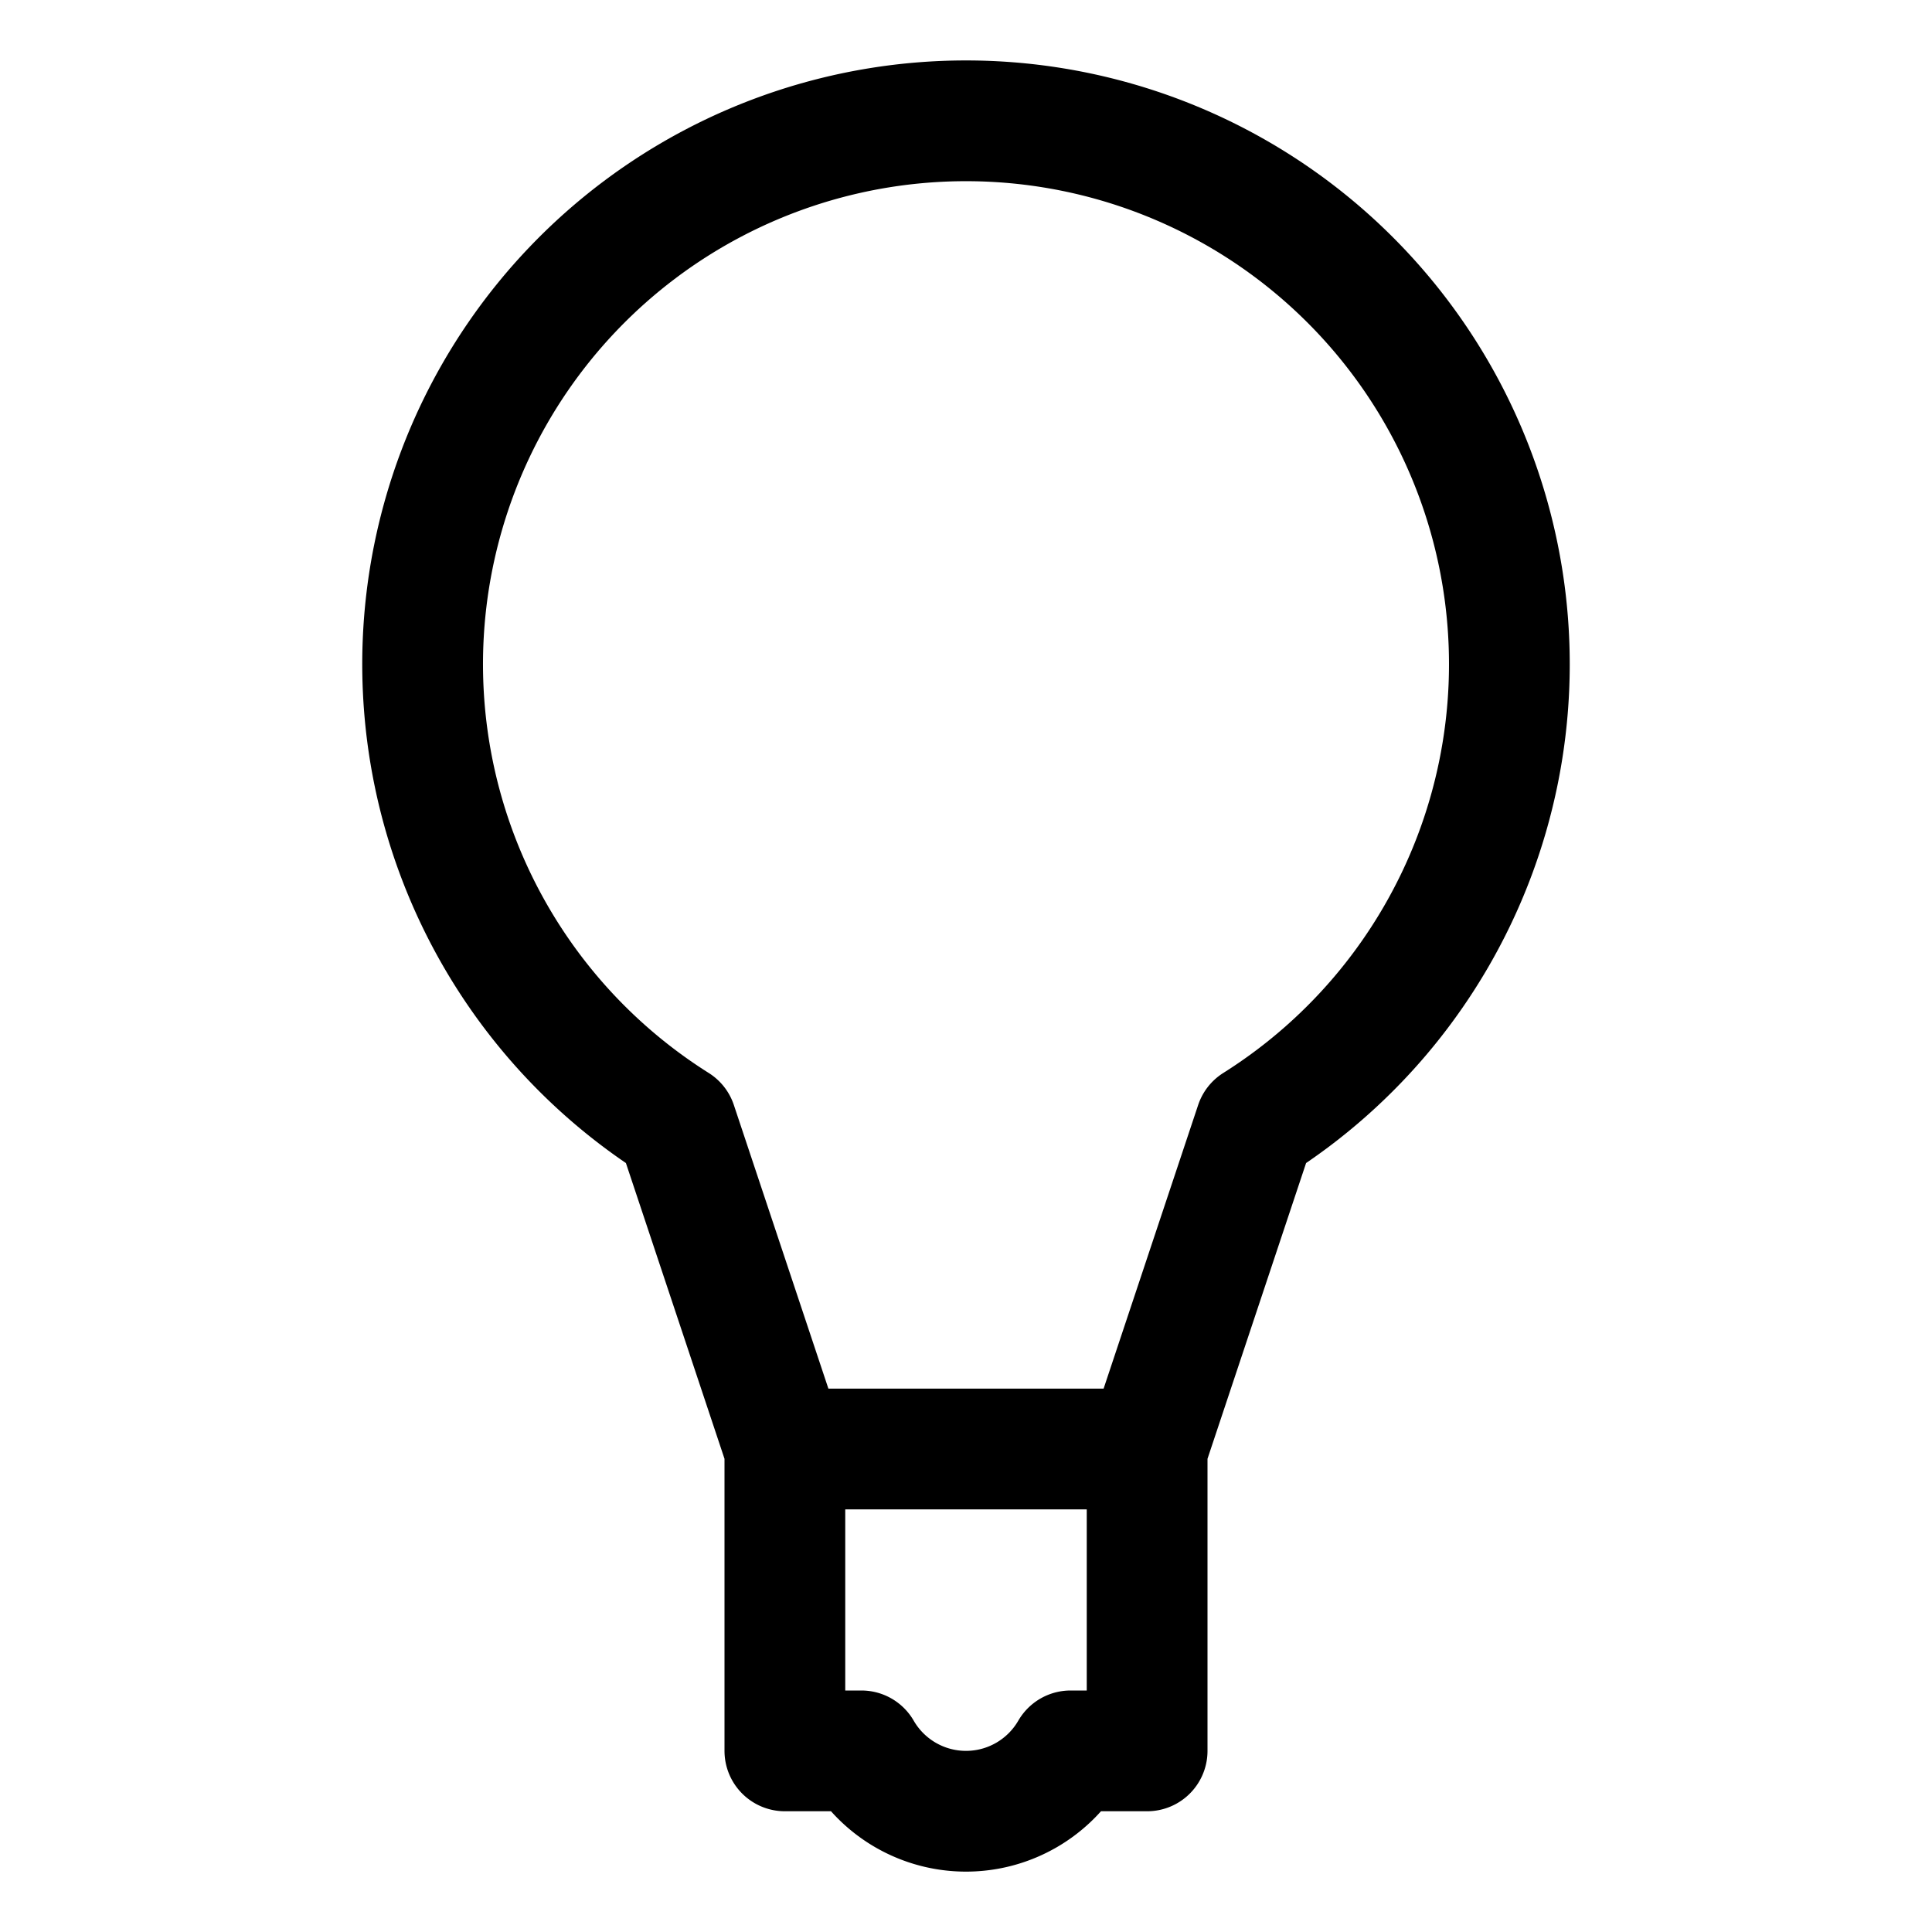 <svg fill="none" stroke="currentcolor" stroke-linecap="round" stroke-linejoin="round" stroke-width="6.25%" width="32" height="32" viewBox="0 0 32 32" xmlns="http://www.w3.org/2000/svg"><path d="M19 24l1.794-5.382a9 9 0 1 0-9.588 0L13 24M17.732 29H19v-5h-6v5h1.268a2 2 0 0 0 3.464 0z"/></svg>